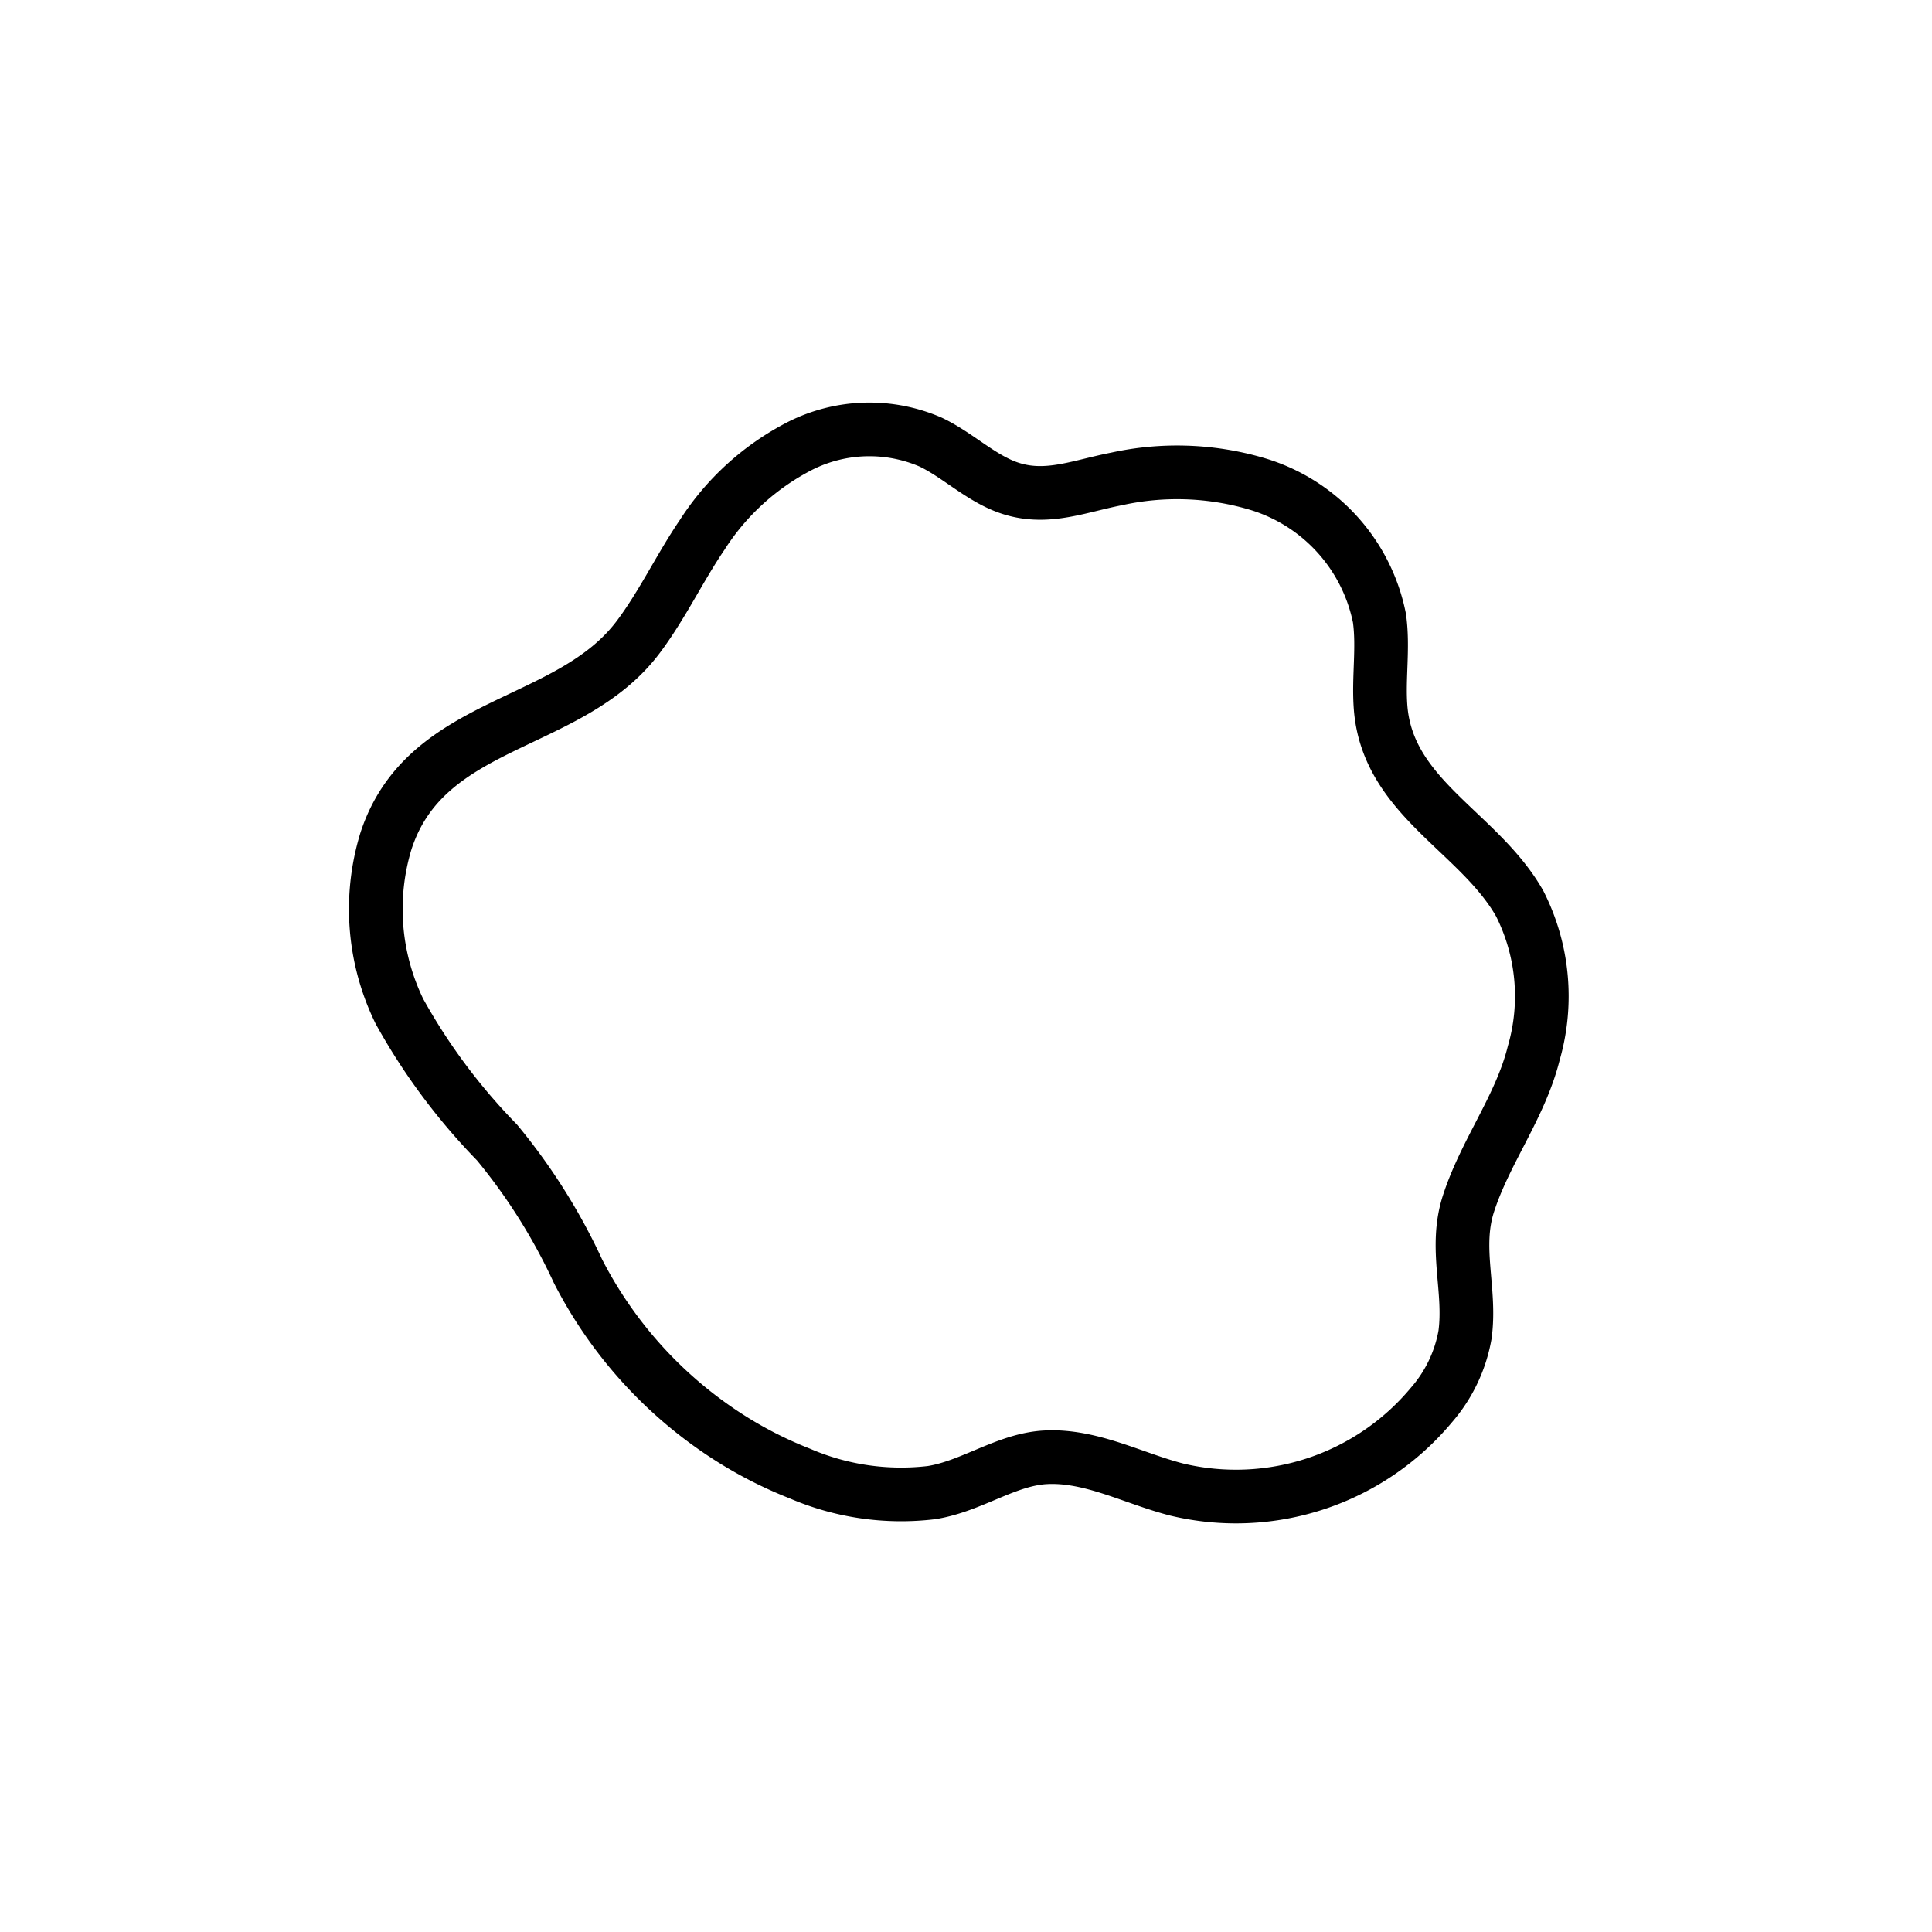 <svg viewBox="0 0 72 72" xmlns="http://www.w3.org/2000/svg"><path fill="none" stroke="#000" stroke-linecap="round" stroke-linejoin="round" stroke-width="2" d="M27.037 53.484a16.002 16.002 0 0 1-5.499-6.116 22.02 22.02 0 0 0-3.017-4.792 22.81 22.81 0 0 1-3.634-4.884 8.684 8.684 0 0 1-.507-6.337c1.482-4.574 6.846-4.201 9.41-7.622.896-1.195 1.536-2.561 2.375-3.796a9.453 9.453 0 0 1 3.67-3.33 5.744 5.744 0 0 1 4.85-.13c.896.428 1.641 1.131 2.542 1.551 1.546.722 2.84.12 4.385-.18a10.514 10.514 0 0 1 5.15.161 6.56 6.56 0 0 1 4.646 5.027c.155 1.101-.043 2.224.043 3.333.262 3.358 3.665 4.628 5.184 7.305a7.638 7.638 0 0 1 .523 5.573c-.498 2.004-1.806 3.665-2.435 5.616-.535 1.66.102 3.213-.127 4.883a5.424 5.424 0 0 1-1.25 2.614 9.483 9.483 0 0 1-9.487 3.153c-1.6-.407-3.19-1.29-4.882-1.204-1.47.073-2.77 1.083-4.268 1.317a9.544 9.544 0 0 1-4.902-.712 15.28 15.28 0 0 1-2.77-1.43z"/></svg>